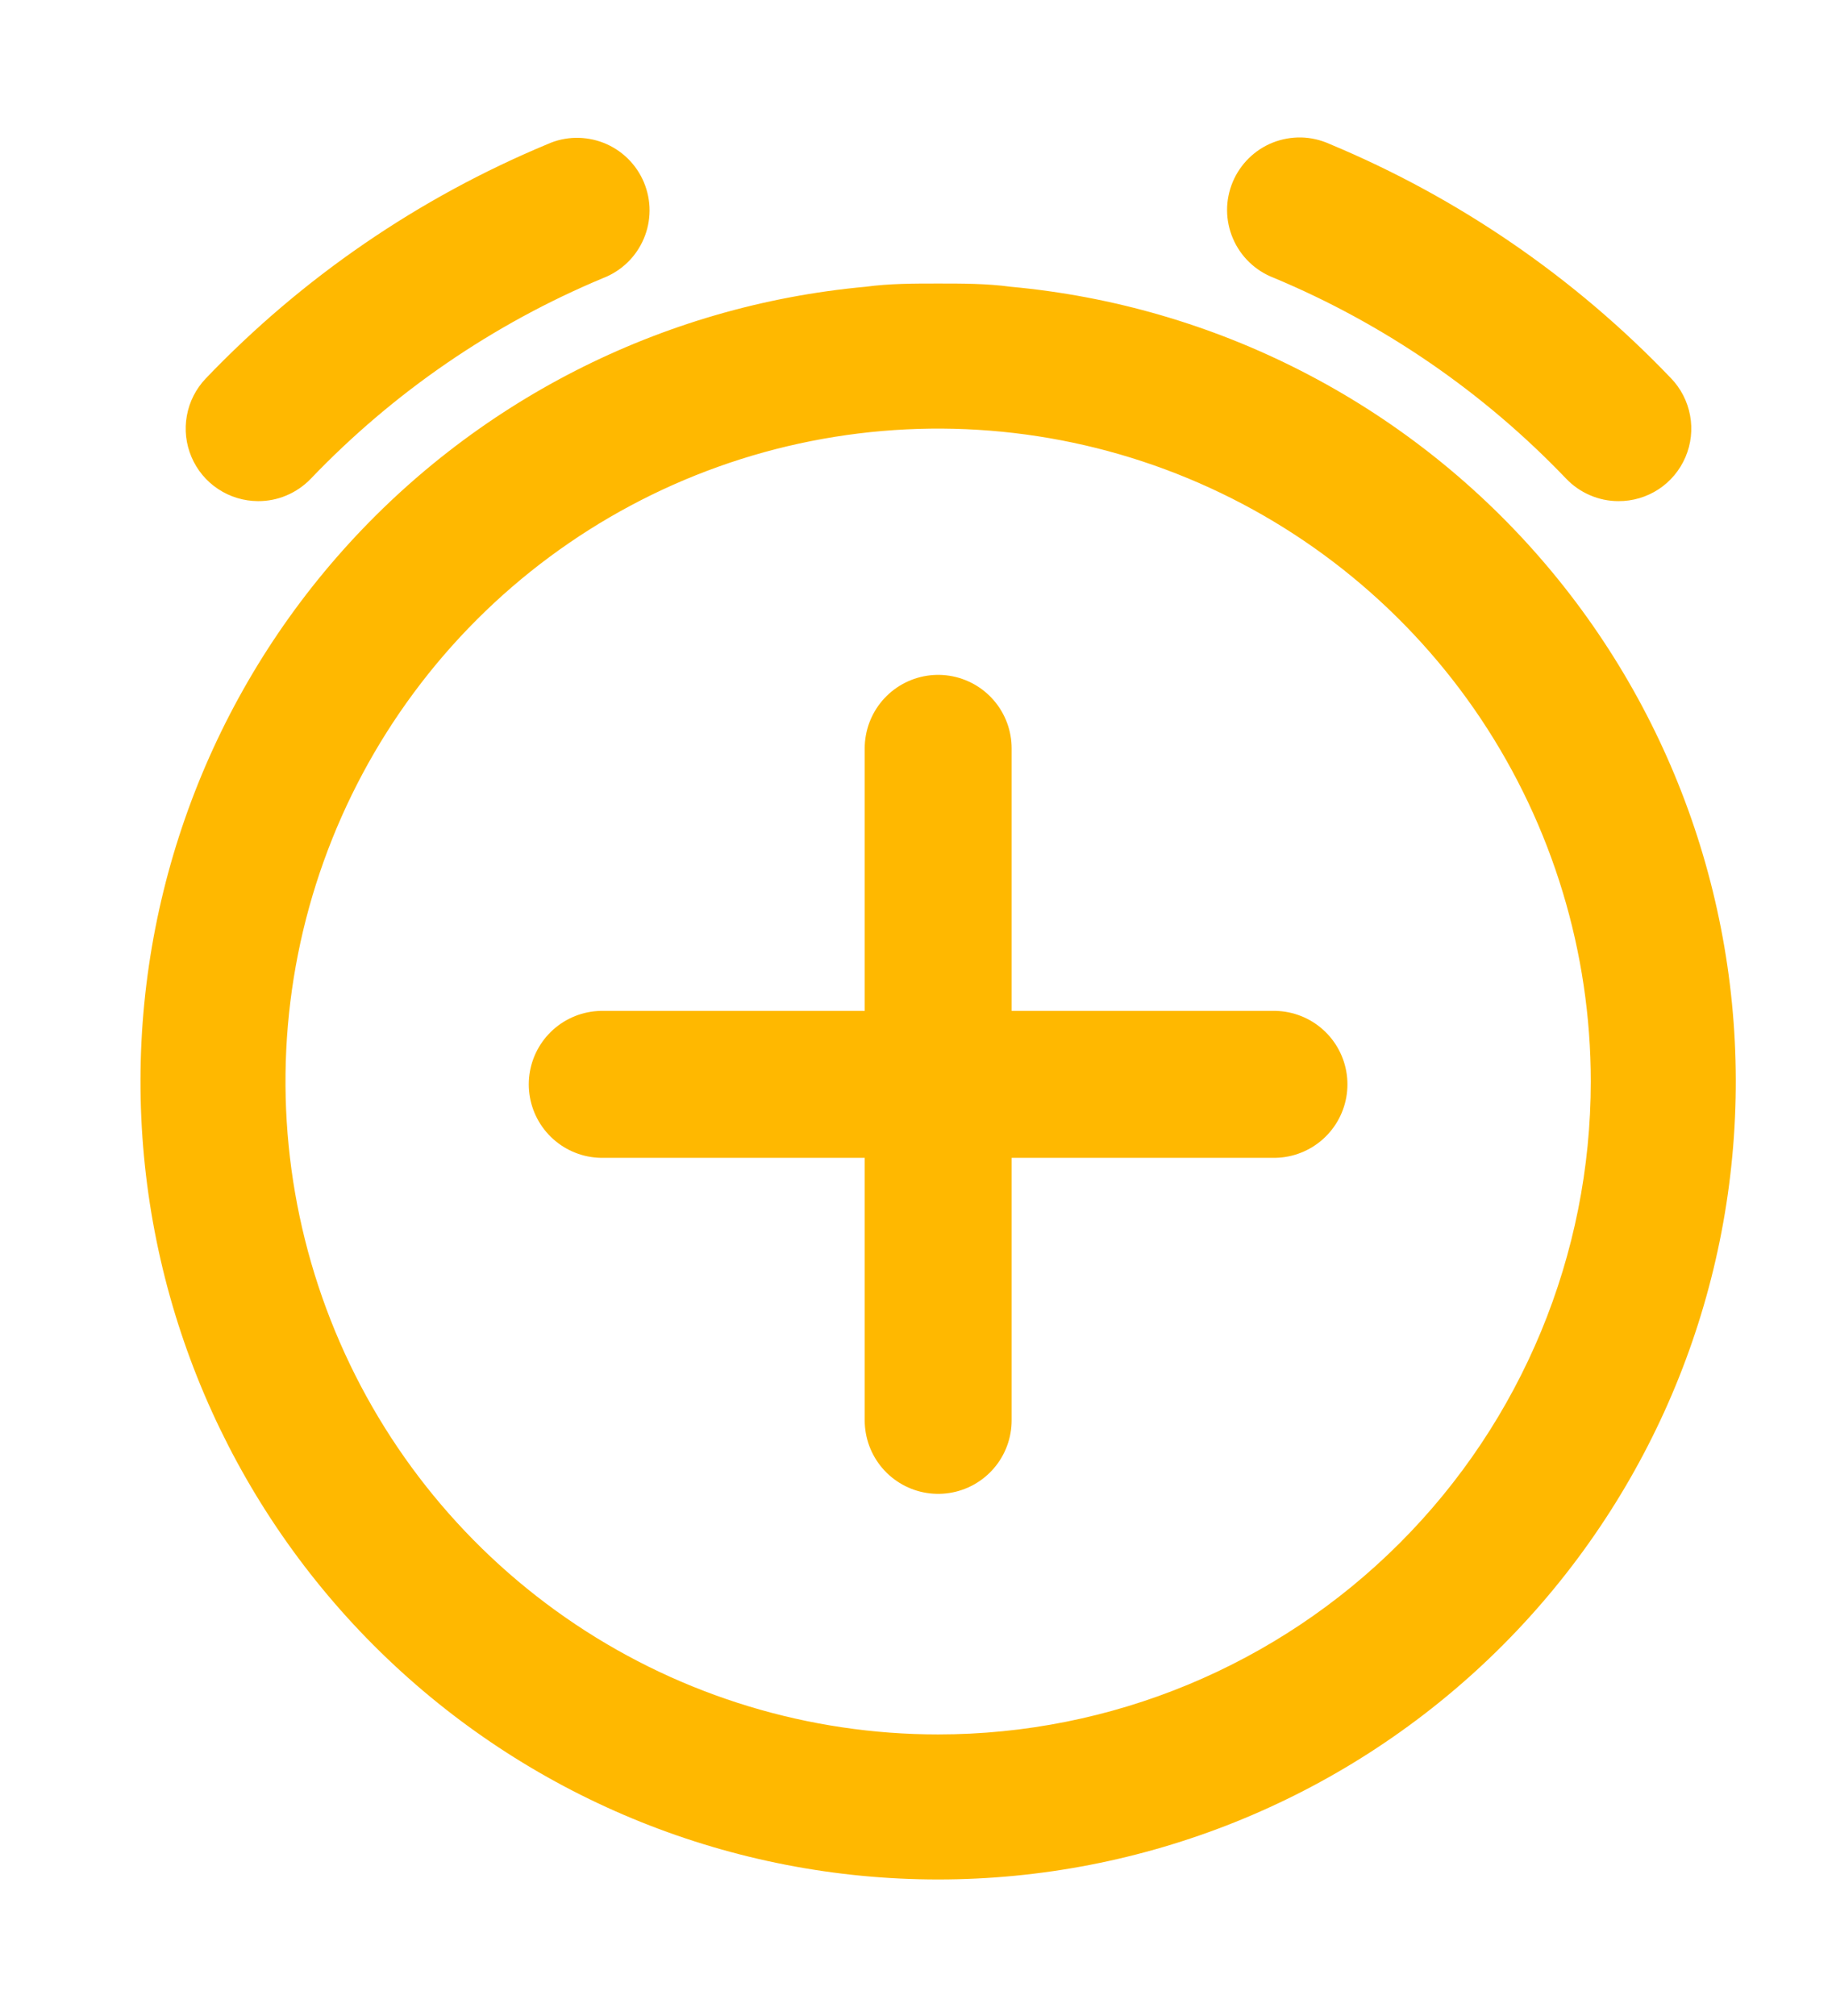 <svg width="30" height="33" viewBox="0 0 30 33" fill="none" xmlns="http://www.w3.org/2000/svg">
<g filter="url(#filter0_dd_564_6007)">
<path d="M15.063 23V17.5M15.063 17.5L15.063 12M15.063 17.5L20.562 17.5M15.063 17.5L9.562 17.5" stroke="#FFB800" stroke-width="2.406" stroke-linecap="round"/>
</g>
<g filter="url(#filter1_dd_564_6007)">
<path d="M16.25 4.444C15.858 4.391 15.466 4.391 15.062 4.391C14.659 4.391 14.267 4.391 13.875 4.444C10.527 4.75 7.427 6.334 5.217 8.868C3.008 11.401 1.861 14.689 2.014 18.047C2.166 21.405 3.608 24.575 6.039 26.897C8.469 29.219 11.701 30.515 15.062 30.515C18.424 30.515 21.656 29.219 24.087 26.897C26.517 24.575 27.959 21.405 28.111 18.047C28.264 14.689 27.117 11.401 24.908 8.868C22.698 6.334 19.598 4.75 16.25 4.444ZM15.062 28.141C12.949 28.141 10.882 27.514 9.125 26.34C7.367 25.165 5.997 23.496 5.189 21.543C4.38 19.59 4.168 17.441 4.58 15.368C4.993 13.295 6.011 11.391 7.505 9.896C9 8.401 10.904 7.383 12.977 6.971C15.051 6.559 17.2 6.77 19.152 7.579C21.105 8.388 22.774 9.758 23.949 11.515C25.123 13.273 25.75 15.339 25.75 17.453C25.75 20.288 24.624 23.006 22.62 25.01C20.615 27.015 17.897 28.141 15.062 28.141ZM26.201 7.953C26.041 7.953 25.883 7.92 25.736 7.856C25.589 7.793 25.457 7.701 25.346 7.585C23.993 6.17 22.362 5.05 20.555 4.296C20.407 4.239 20.271 4.152 20.157 4.042C20.043 3.932 19.952 3.8 19.89 3.654C19.827 3.508 19.795 3.351 19.794 3.193C19.793 3.034 19.825 2.877 19.886 2.73C19.947 2.584 20.037 2.451 20.15 2.34C20.263 2.229 20.398 2.141 20.545 2.083C20.693 2.025 20.851 1.997 21.009 2C21.168 2.004 21.324 2.04 21.469 2.105C23.578 2.983 25.483 4.289 27.062 5.94C27.225 6.108 27.334 6.321 27.376 6.551C27.419 6.78 27.392 7.018 27.3 7.233C27.208 7.448 27.055 7.631 26.86 7.759C26.664 7.887 26.435 7.955 26.201 7.953ZM3.924 7.953C3.692 7.952 3.465 7.883 3.272 7.755C3.078 7.627 2.927 7.445 2.836 7.231C2.745 7.018 2.718 6.782 2.76 6.554C2.801 6.325 2.909 6.114 3.069 5.946C4.648 4.295 6.553 2.989 8.662 2.111C8.807 2.045 8.963 2.01 9.122 2.006C9.28 2.003 9.438 2.031 9.586 2.089C9.733 2.147 9.868 2.235 9.981 2.346C10.094 2.457 10.184 2.59 10.245 2.736C10.306 2.883 10.338 3.04 10.337 3.199C10.336 3.357 10.304 3.514 10.241 3.66C10.179 3.806 10.088 3.938 9.974 4.048C9.86 4.158 9.724 4.245 9.576 4.302C7.769 5.056 6.138 6.176 4.785 7.591C4.673 7.706 4.539 7.798 4.391 7.86C4.243 7.923 4.084 7.954 3.924 7.953Z" fill="#FFB800"/>
</g>
<defs>
<filter id="filter0_dd_564_6007" x="7.159" y="9.297" width="16.106" height="16.656" filterUnits="userSpaceOnUse" color-interpolation-filters="sRGB">
<feFlood flood-opacity="0" result="BackgroundImageFix"/>
<feColorMatrix in="SourceAlpha" type="matrix" values="0 0 0 0 0 0 0 0 0 0 0 0 0 0 0 0 0 0 127 0" result="hardAlpha"/>
<feOffset dx="0.5" dy="0.75"/>
<feGaussianBlur stdDeviation="0.5"/>
<feColorMatrix type="matrix" values="0 0 0 0 0 0 0 0 0 0 0 0 0 0 0 0 0 0 0.6 0"/>
<feBlend mode="normal" in2="BackgroundImageFix" result="effect1_dropShadow_564_6007"/>
<feColorMatrix in="SourceAlpha" type="matrix" values="0 0 0 0 0 0 0 0 0 0 0 0 0 0 0 0 0 0 127 0" result="hardAlpha"/>
<feOffset dx="-0.2" dy="-0.5"/>
<feGaussianBlur stdDeviation="0.5"/>
<feColorMatrix type="matrix" values="0 0 0 0 0 0 0 0 0 0 0 0 0 0 0 0 0 0 0.6 0"/>
<feBlend mode="normal" in2="effect1_dropShadow_564_6007" result="effect2_dropShadow_564_6007"/>
<feBlend mode="normal" in="SourceGraphic" in2="effect2_dropShadow_564_6007" result="shape"/>
</filter>
<filter id="filter1_dd_564_6007" x="0.8" y="0.5" width="28.825" height="31.765" filterUnits="userSpaceOnUse" color-interpolation-filters="sRGB">
<feFlood flood-opacity="0" result="BackgroundImageFix"/>
<feColorMatrix in="SourceAlpha" type="matrix" values="0 0 0 0 0 0 0 0 0 0 0 0 0 0 0 0 0 0 127 0" result="hardAlpha"/>
<feOffset dx="0.5" dy="0.75"/>
<feGaussianBlur stdDeviation="0.5"/>
<feColorMatrix type="matrix" values="0 0 0 0 0 0 0 0 0 0 0 0 0 0 0 0 0 0 0.6 0"/>
<feBlend mode="normal" in2="BackgroundImageFix" result="effect1_dropShadow_564_6007"/>
<feColorMatrix in="SourceAlpha" type="matrix" values="0 0 0 0 0 0 0 0 0 0 0 0 0 0 0 0 0 0 127 0" result="hardAlpha"/>
<feOffset dx="-0.2" dy="-0.5"/>
<feGaussianBlur stdDeviation="0.5"/>
<feColorMatrix type="matrix" values="0 0 0 0 0 0 0 0 0 0 0 0 0 0 0 0 0 0 0.6 0"/>
<feBlend mode="normal" in2="effect1_dropShadow_564_6007" result="effect2_dropShadow_564_6007"/>
<feBlend mode="normal" in="SourceGraphic" in2="effect2_dropShadow_564_6007" result="shape"/>
</filter>
</defs>
</svg>
